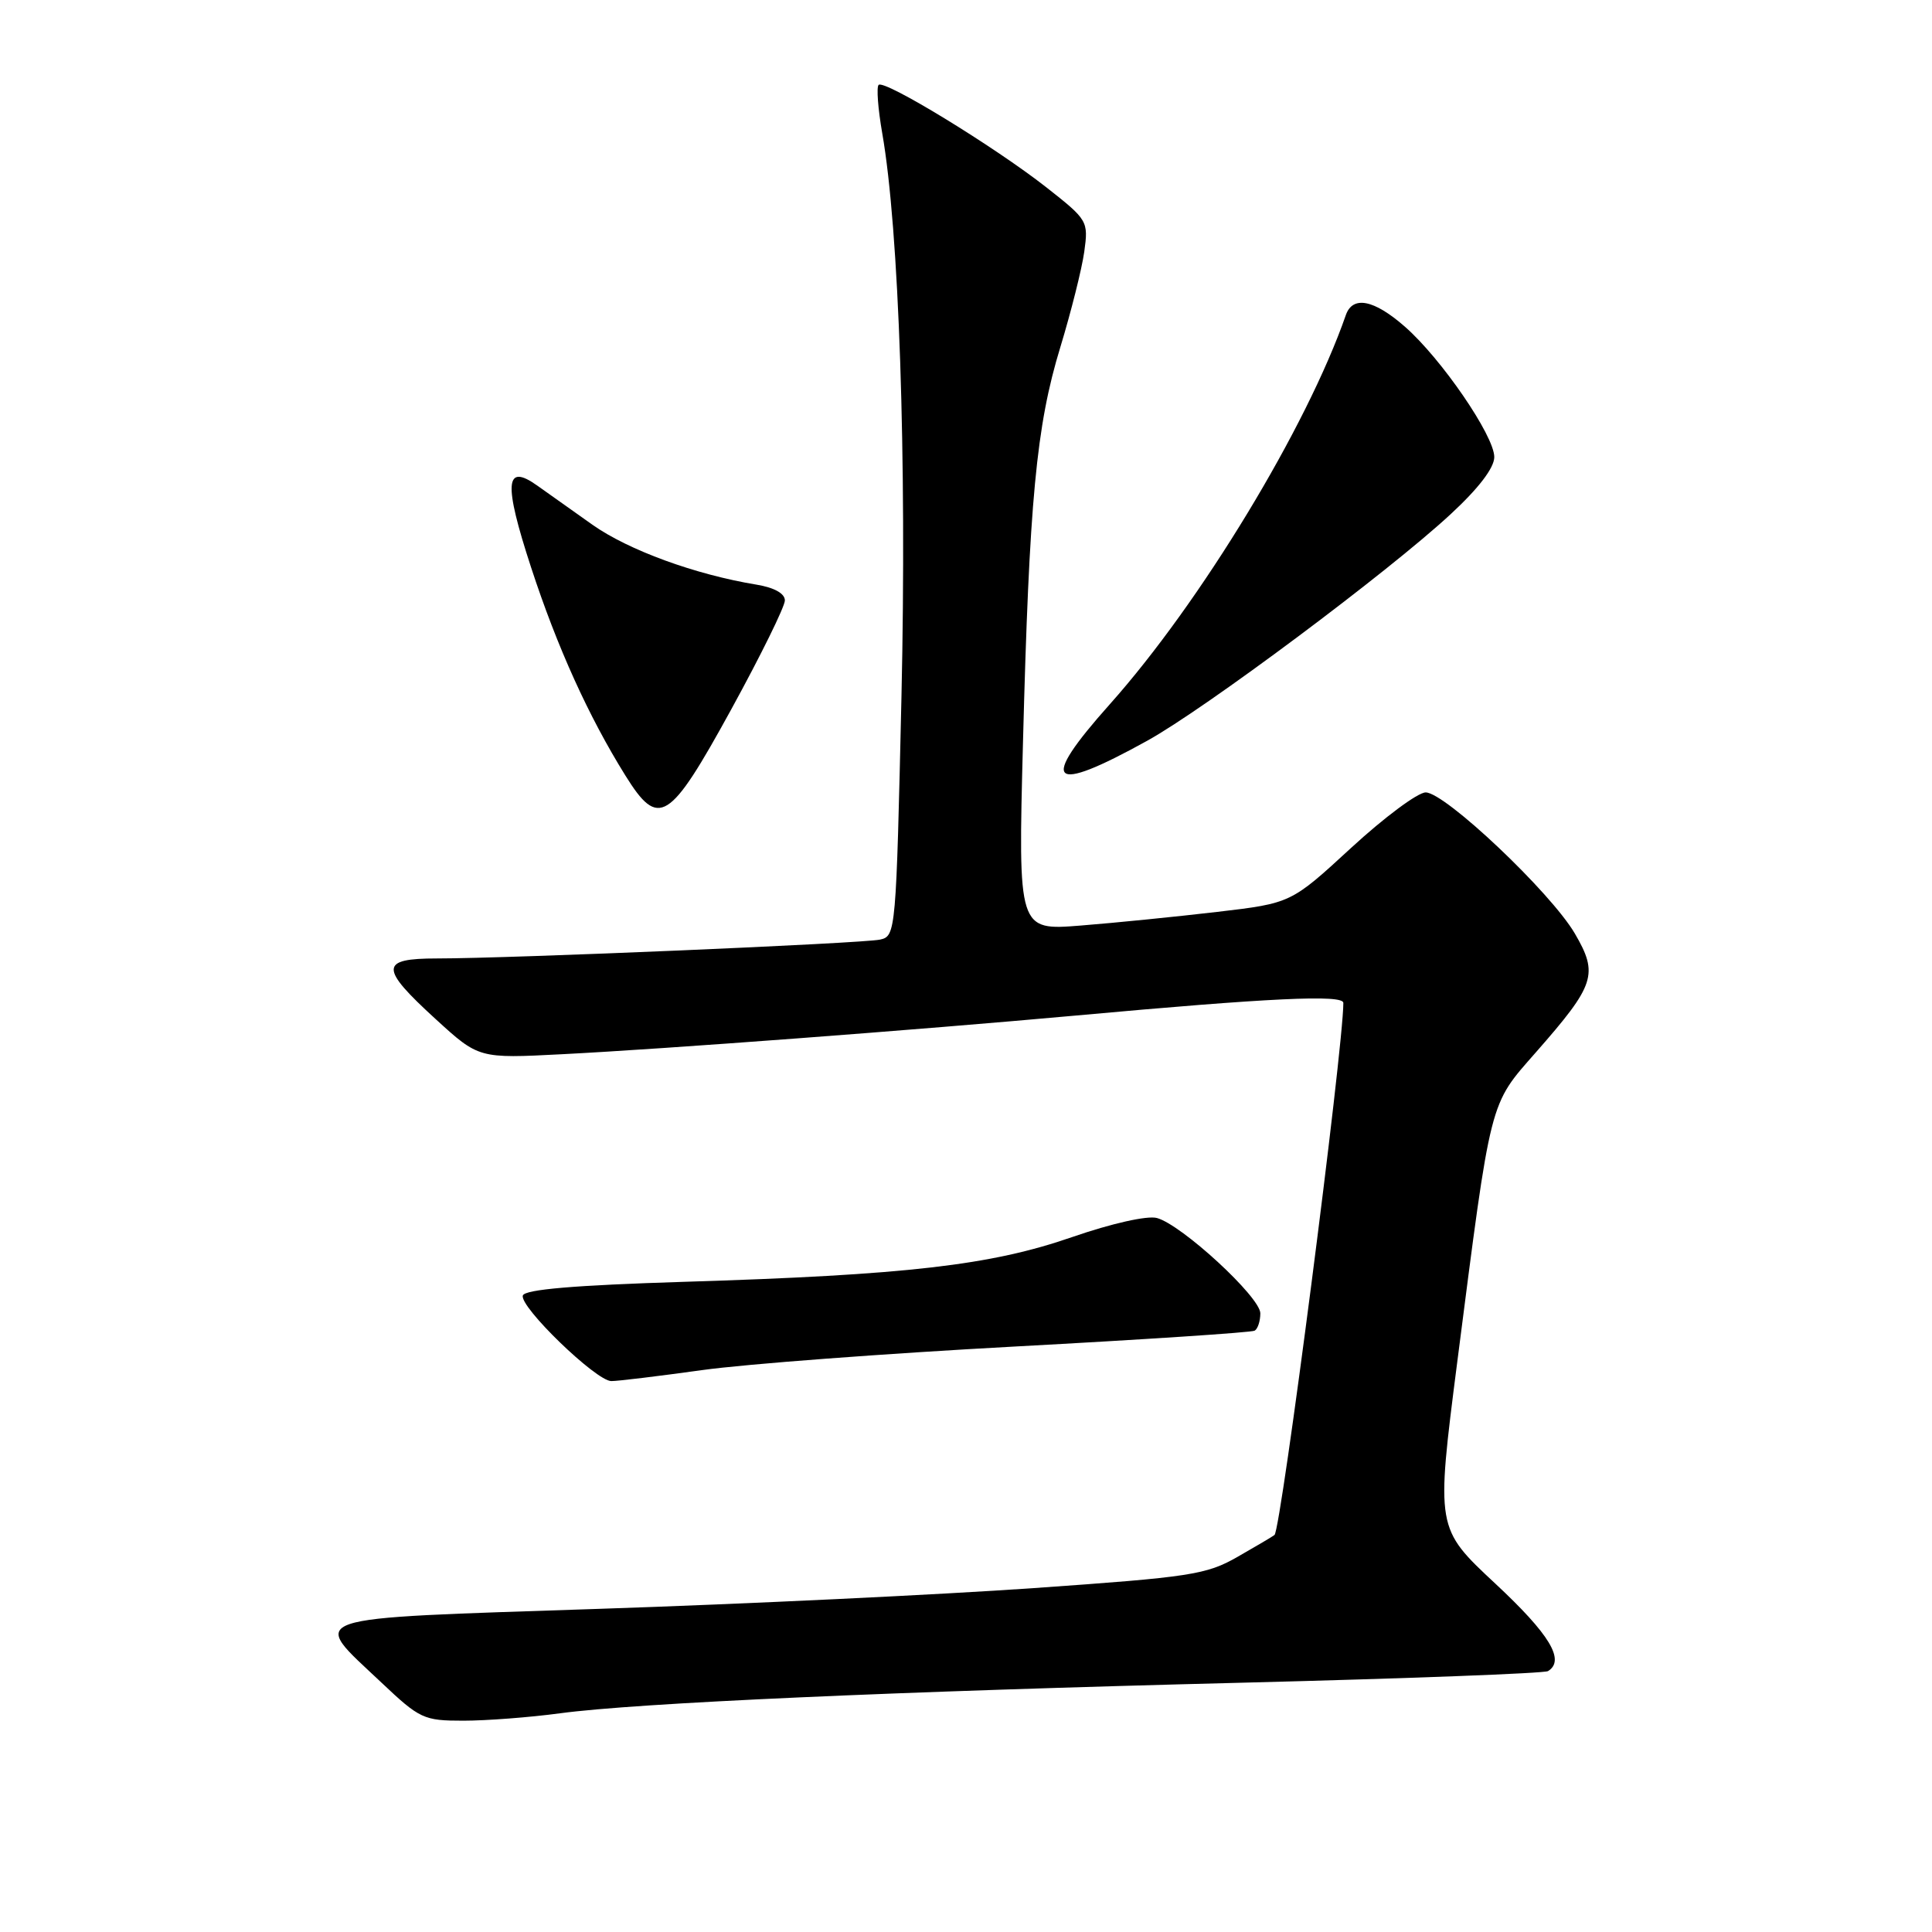 <?xml version="1.0" encoding="UTF-8" standalone="no"?>
<!DOCTYPE svg PUBLIC "-//W3C//DTD SVG 1.1//EN" "http://www.w3.org/Graphics/SVG/1.1/DTD/svg11.dtd" >
<svg xmlns="http://www.w3.org/2000/svg" xmlns:xlink="http://www.w3.org/1999/xlink" version="1.1" viewBox="0 0 256 256">
 <g >
 <path fill="currentColor"
d=" M 74.21 227.02 C 84.38 225.65 118.54 224.12 164.87 222.96 C 186.52 222.41 204.64 221.73 205.12 221.43 C 207.43 220.00 205.36 216.57 198.13 209.83 C 190.27 202.50 190.27 202.50 193.09 180.50 C 197.63 145.22 197.29 146.53 203.52 139.43 C 211.38 130.48 211.83 129.10 208.67 123.69 C 205.46 118.22 191.48 105.00 188.91 105.00 C 187.87 105.00 183.43 108.30 179.04 112.34 C 171.07 119.68 171.07 119.68 161.29 120.83 C 155.90 121.46 147.77 122.28 143.20 122.64 C 134.90 123.30 134.90 123.30 135.55 98.40 C 136.38 66.33 137.31 56.43 140.50 46.00 C 141.92 41.33 143.35 35.64 143.67 33.36 C 144.23 29.29 144.14 29.14 138.63 24.81 C 131.74 19.41 117.16 10.50 116.42 11.25 C 116.12 11.55 116.34 14.43 116.90 17.65 C 119.13 30.35 120.16 60.66 119.45 92.26 C 118.74 123.51 118.70 124.04 116.62 124.50 C 114.34 125.01 67.61 127.00 57.89 127.00 C 50.30 127.00 50.28 128.23 57.72 135.03 C 63.44 140.26 63.44 140.26 74.47 139.69 C 88.19 138.99 121.33 136.49 142.50 134.57 C 168.24 132.22 178.00 131.76 178.00 132.89 C 178.00 138.94 169.75 202.66 168.88 203.39 C 168.67 203.57 166.47 204.87 164.00 206.28 C 159.84 208.66 157.80 208.97 137.00 210.43 C 124.62 211.30 98.70 212.54 79.39 213.18 C 39.28 214.53 41.01 213.94 50.54 222.95 C 55.63 227.76 56.14 228.00 61.40 228.00 C 64.43 228.00 70.20 227.56 74.21 227.02 Z  M 93.00 181.55 C 98.78 180.74 117.45 179.34 134.50 178.42 C 151.55 177.50 165.84 176.56 166.25 176.32 C 166.66 176.08 167.00 175.05 167.00 174.02 C 167.00 171.87 156.56 162.26 153.29 161.39 C 152.01 161.05 147.29 162.11 142.06 163.92 C 131.28 167.66 120.17 168.94 90.58 169.85 C 76.09 170.30 69.54 170.86 69.28 171.66 C 68.79 173.13 78.99 183.00 81.00 183.00 C 81.83 183.01 87.22 182.35 93.00 181.55 Z  M 96.88 94.02 C 100.80 86.87 104.00 80.37 104.00 79.56 C 104.00 78.64 102.60 77.86 100.25 77.47 C 92.14 76.14 83.27 72.90 78.50 69.53 C 75.75 67.58 72.46 65.25 71.20 64.35 C 66.91 61.29 66.71 63.99 70.37 75.18 C 73.84 85.78 77.99 94.93 82.86 102.75 C 87.28 109.85 88.67 108.98 96.88 94.02 Z  M 152.00 98.16 C 159.65 93.94 183.93 75.81 192.21 68.14 C 195.93 64.70 198.00 61.99 198.00 60.56 C 198.00 57.75 190.99 47.52 186.16 43.29 C 182.06 39.69 179.24 39.14 178.33 41.75 C 173.16 56.62 159.08 79.83 147.07 93.30 C 137.60 103.91 139.04 105.33 152.00 98.16 Z "/>
</g>
</svg>